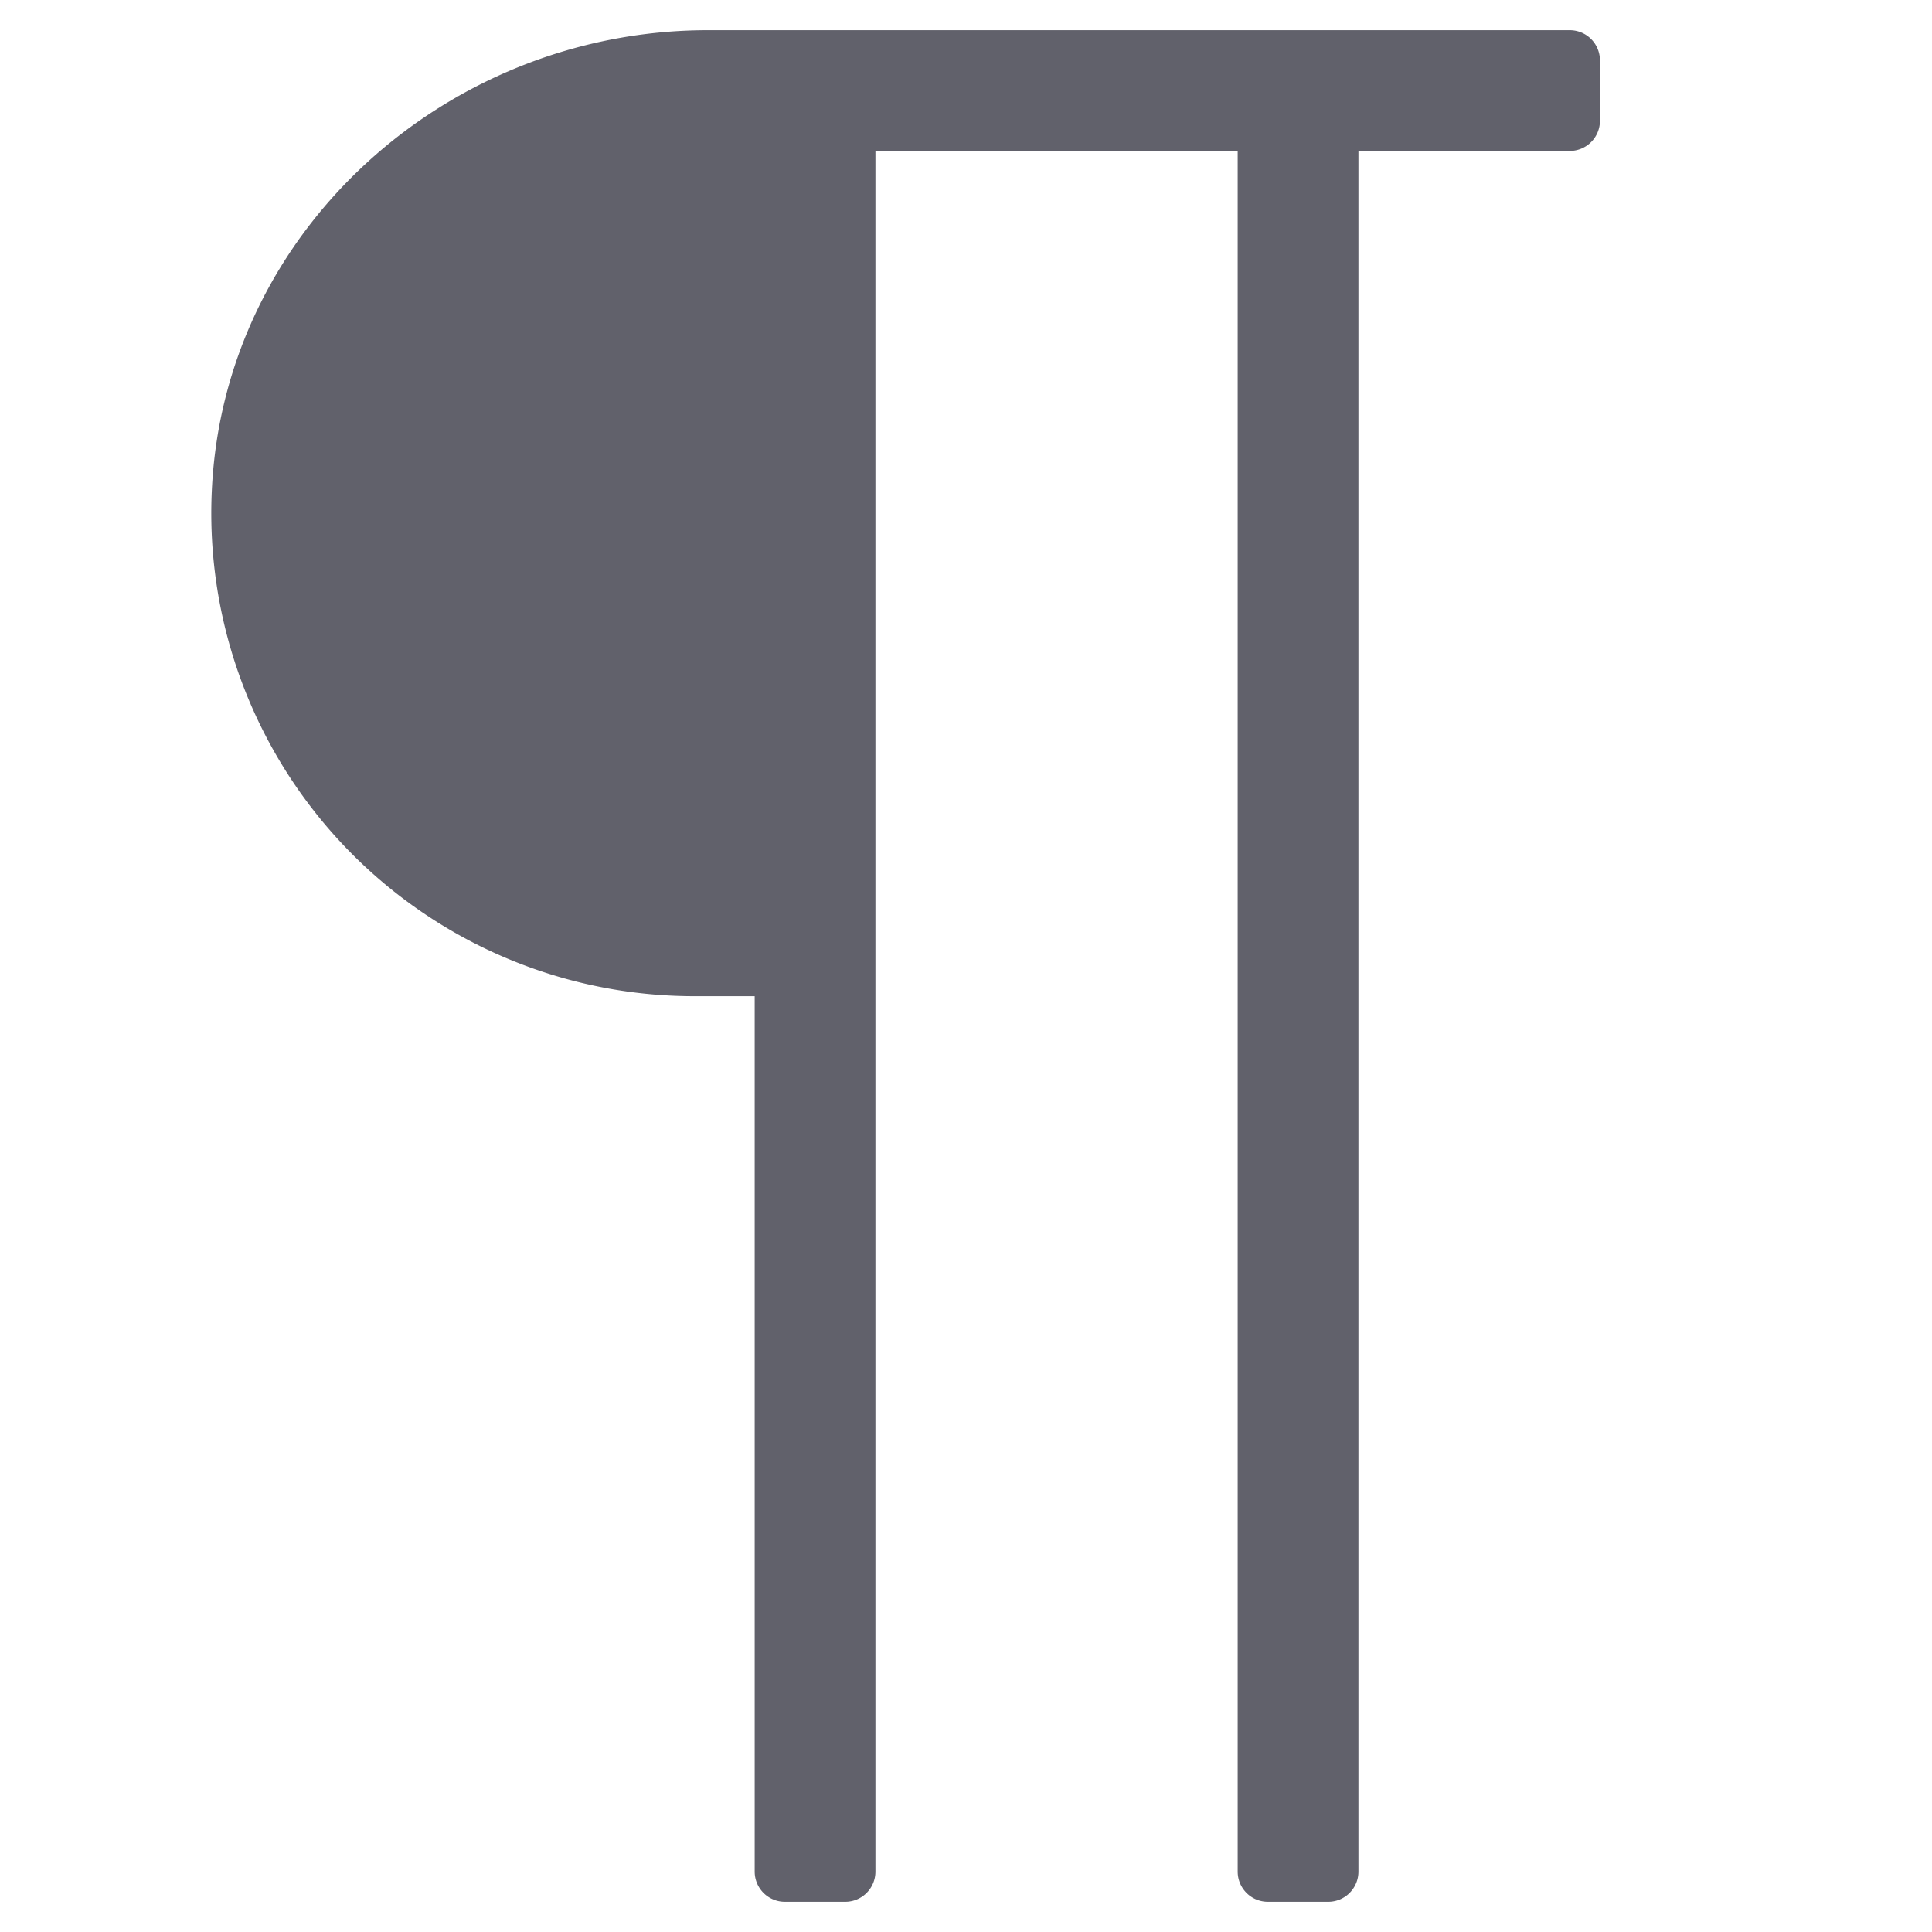 <svg xmlns="http://www.w3.org/2000/svg" height="64" width="64" viewBox="0 0 64 64"><title>pilcrow 3</title><g fill="#61616b" class="nc-icon-wrapper"><path d="M52,1H23.452C14.837,1,7.423,7.621,7.018,16.227A16,16,0,0,0,23,33h2V62a1,1,0,0,0,1,1h2a1,1,0,0,0,1-1V5H41V62a1,1,0,0,0,1,1h2a1,1,0,0,0,1-1V5h7a1,1,0,0,0,1-1V2A1,1,0,0,0,52,1Z" fill="#61616b"></path></g></svg>